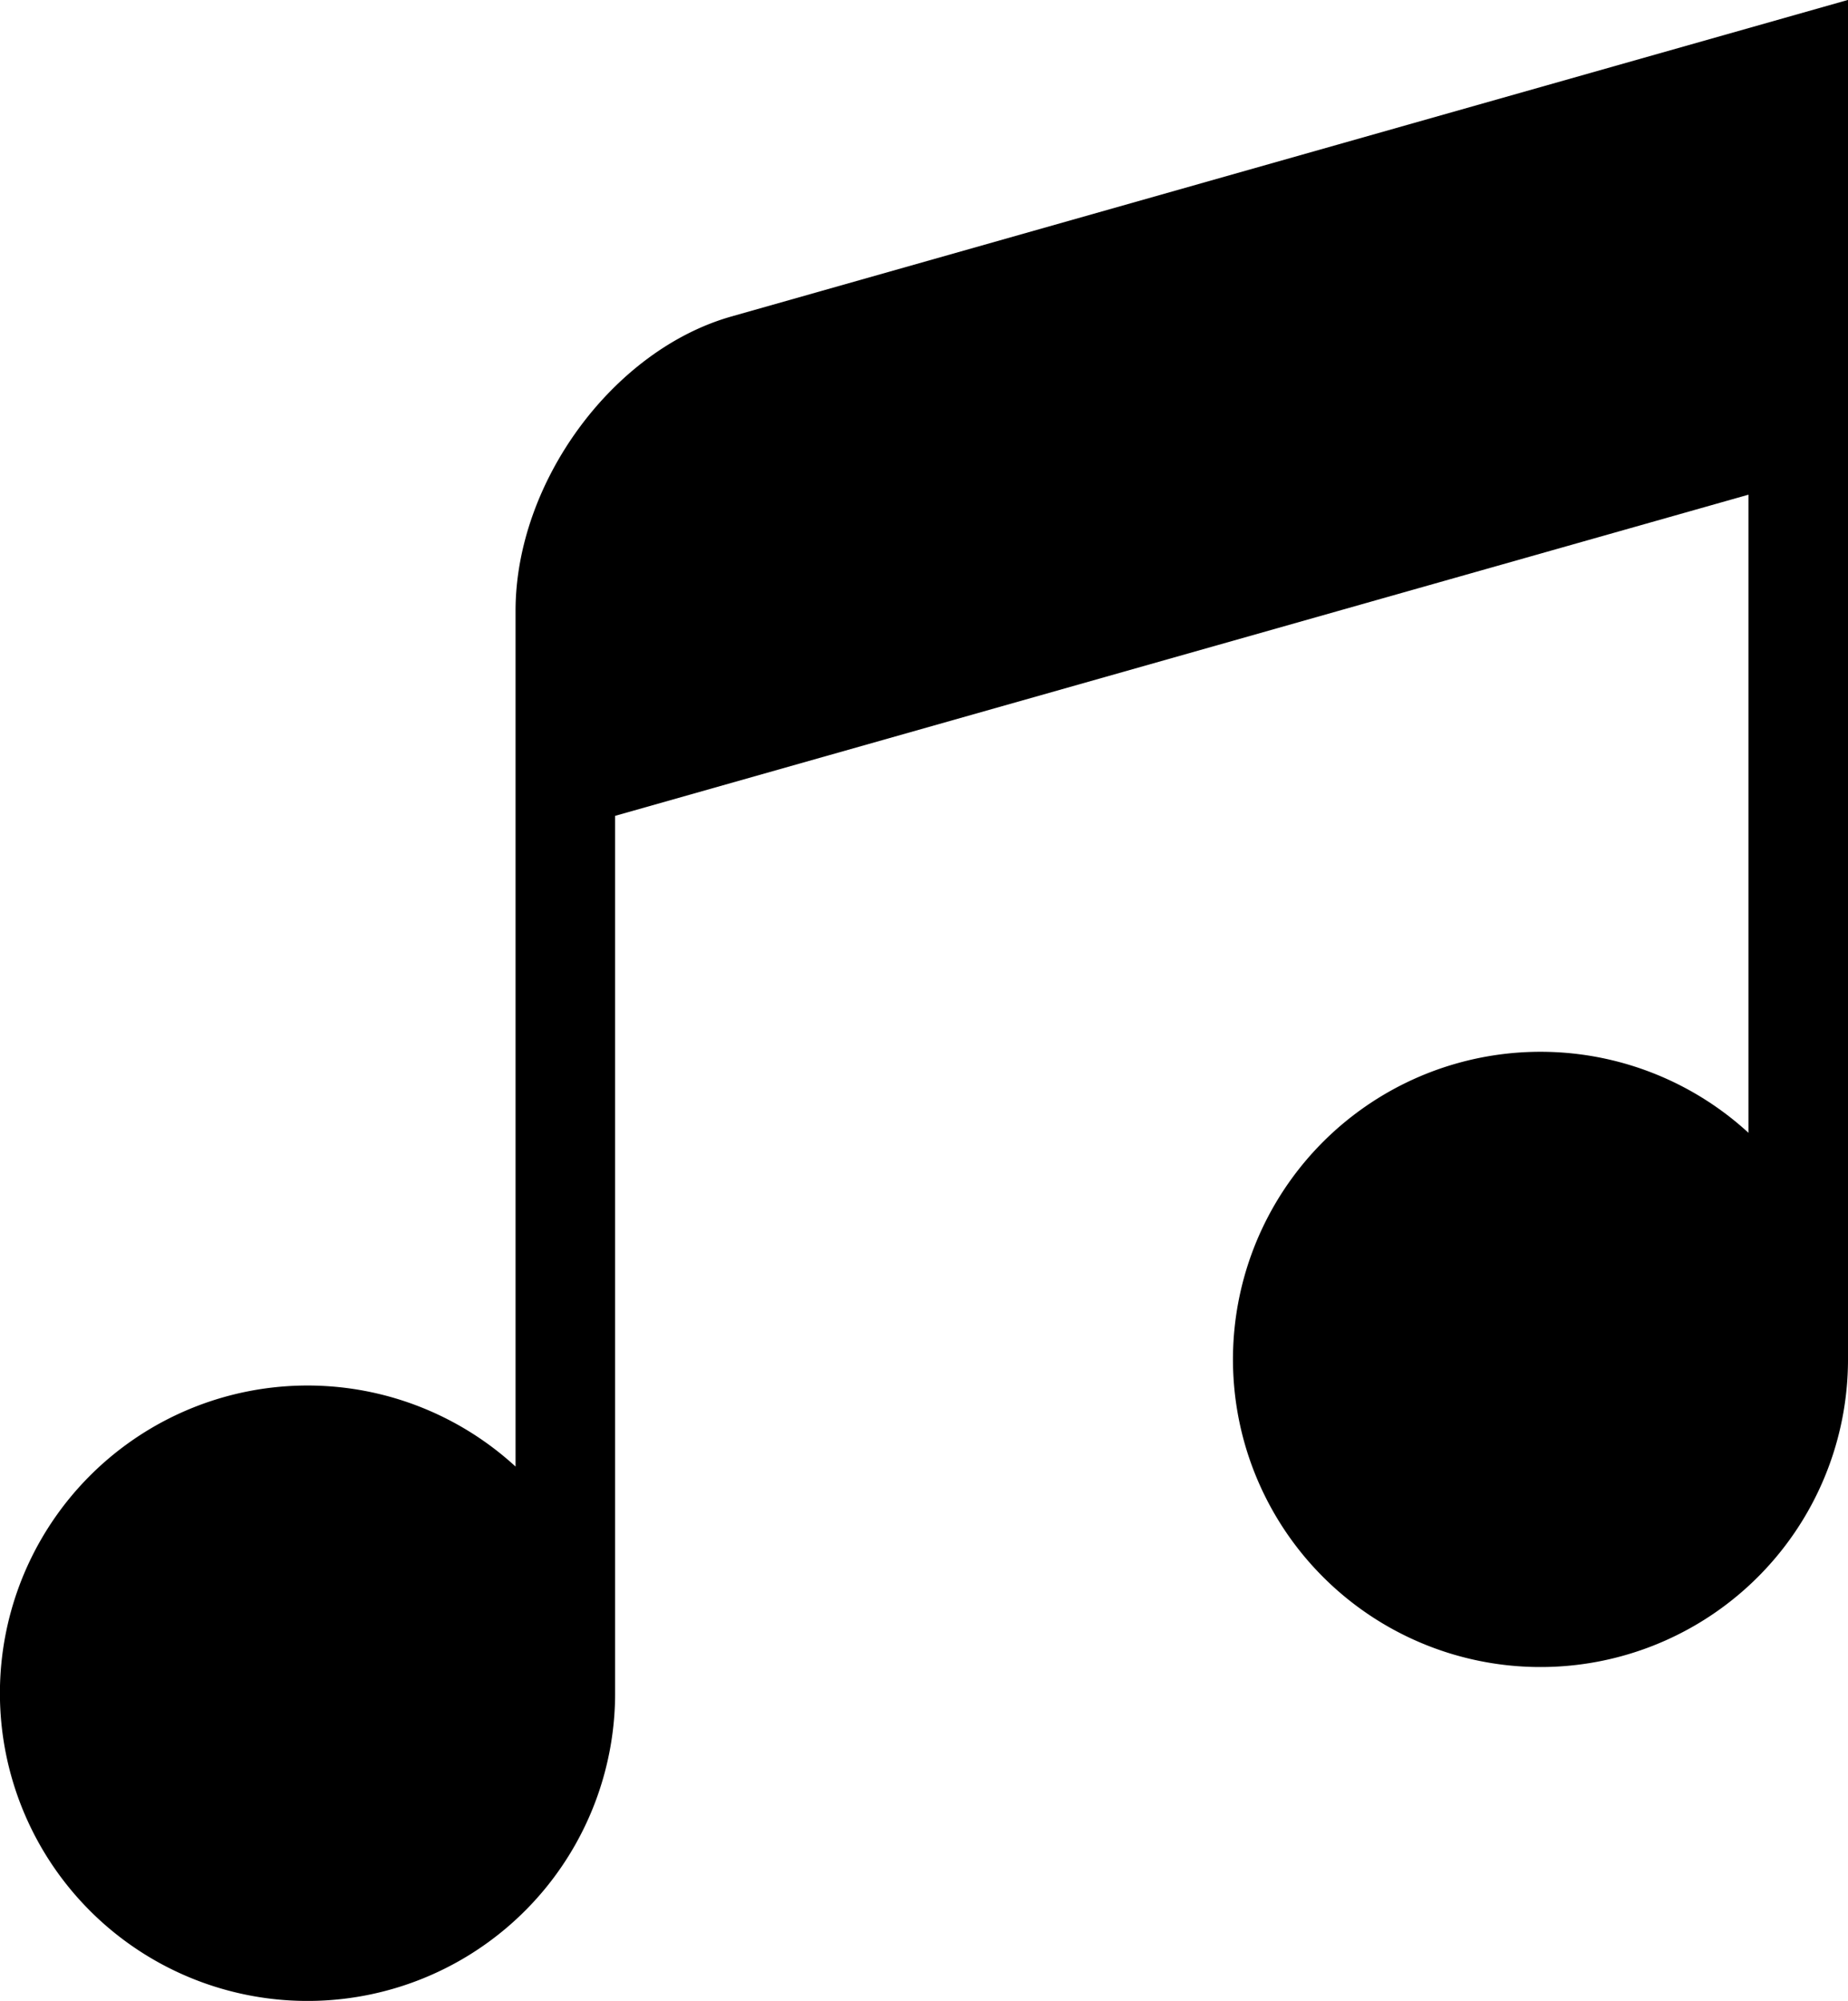 <svg id="Layer_1" data-name="Layer 1" xmlns="http://www.w3.org/2000/svg" width="467.17" height="505.64" viewBox="0 0 467.17 505.64"><defs><style>.cls-1{fill-rule:evenodd;}</style></defs><path class="cls-1" d="M301.3,107.15l282.29-80v343.9a77.74,77.74,0,1,1-25.16-57.61V152.18L271.92,233.34V455.39a77.76,77.76,0,1,1-25.17-57.61V181.54c0-32.42,24.55-65.89,54.57-74.39Z" transform="translate(-116.42 -27.17)"/></svg>
